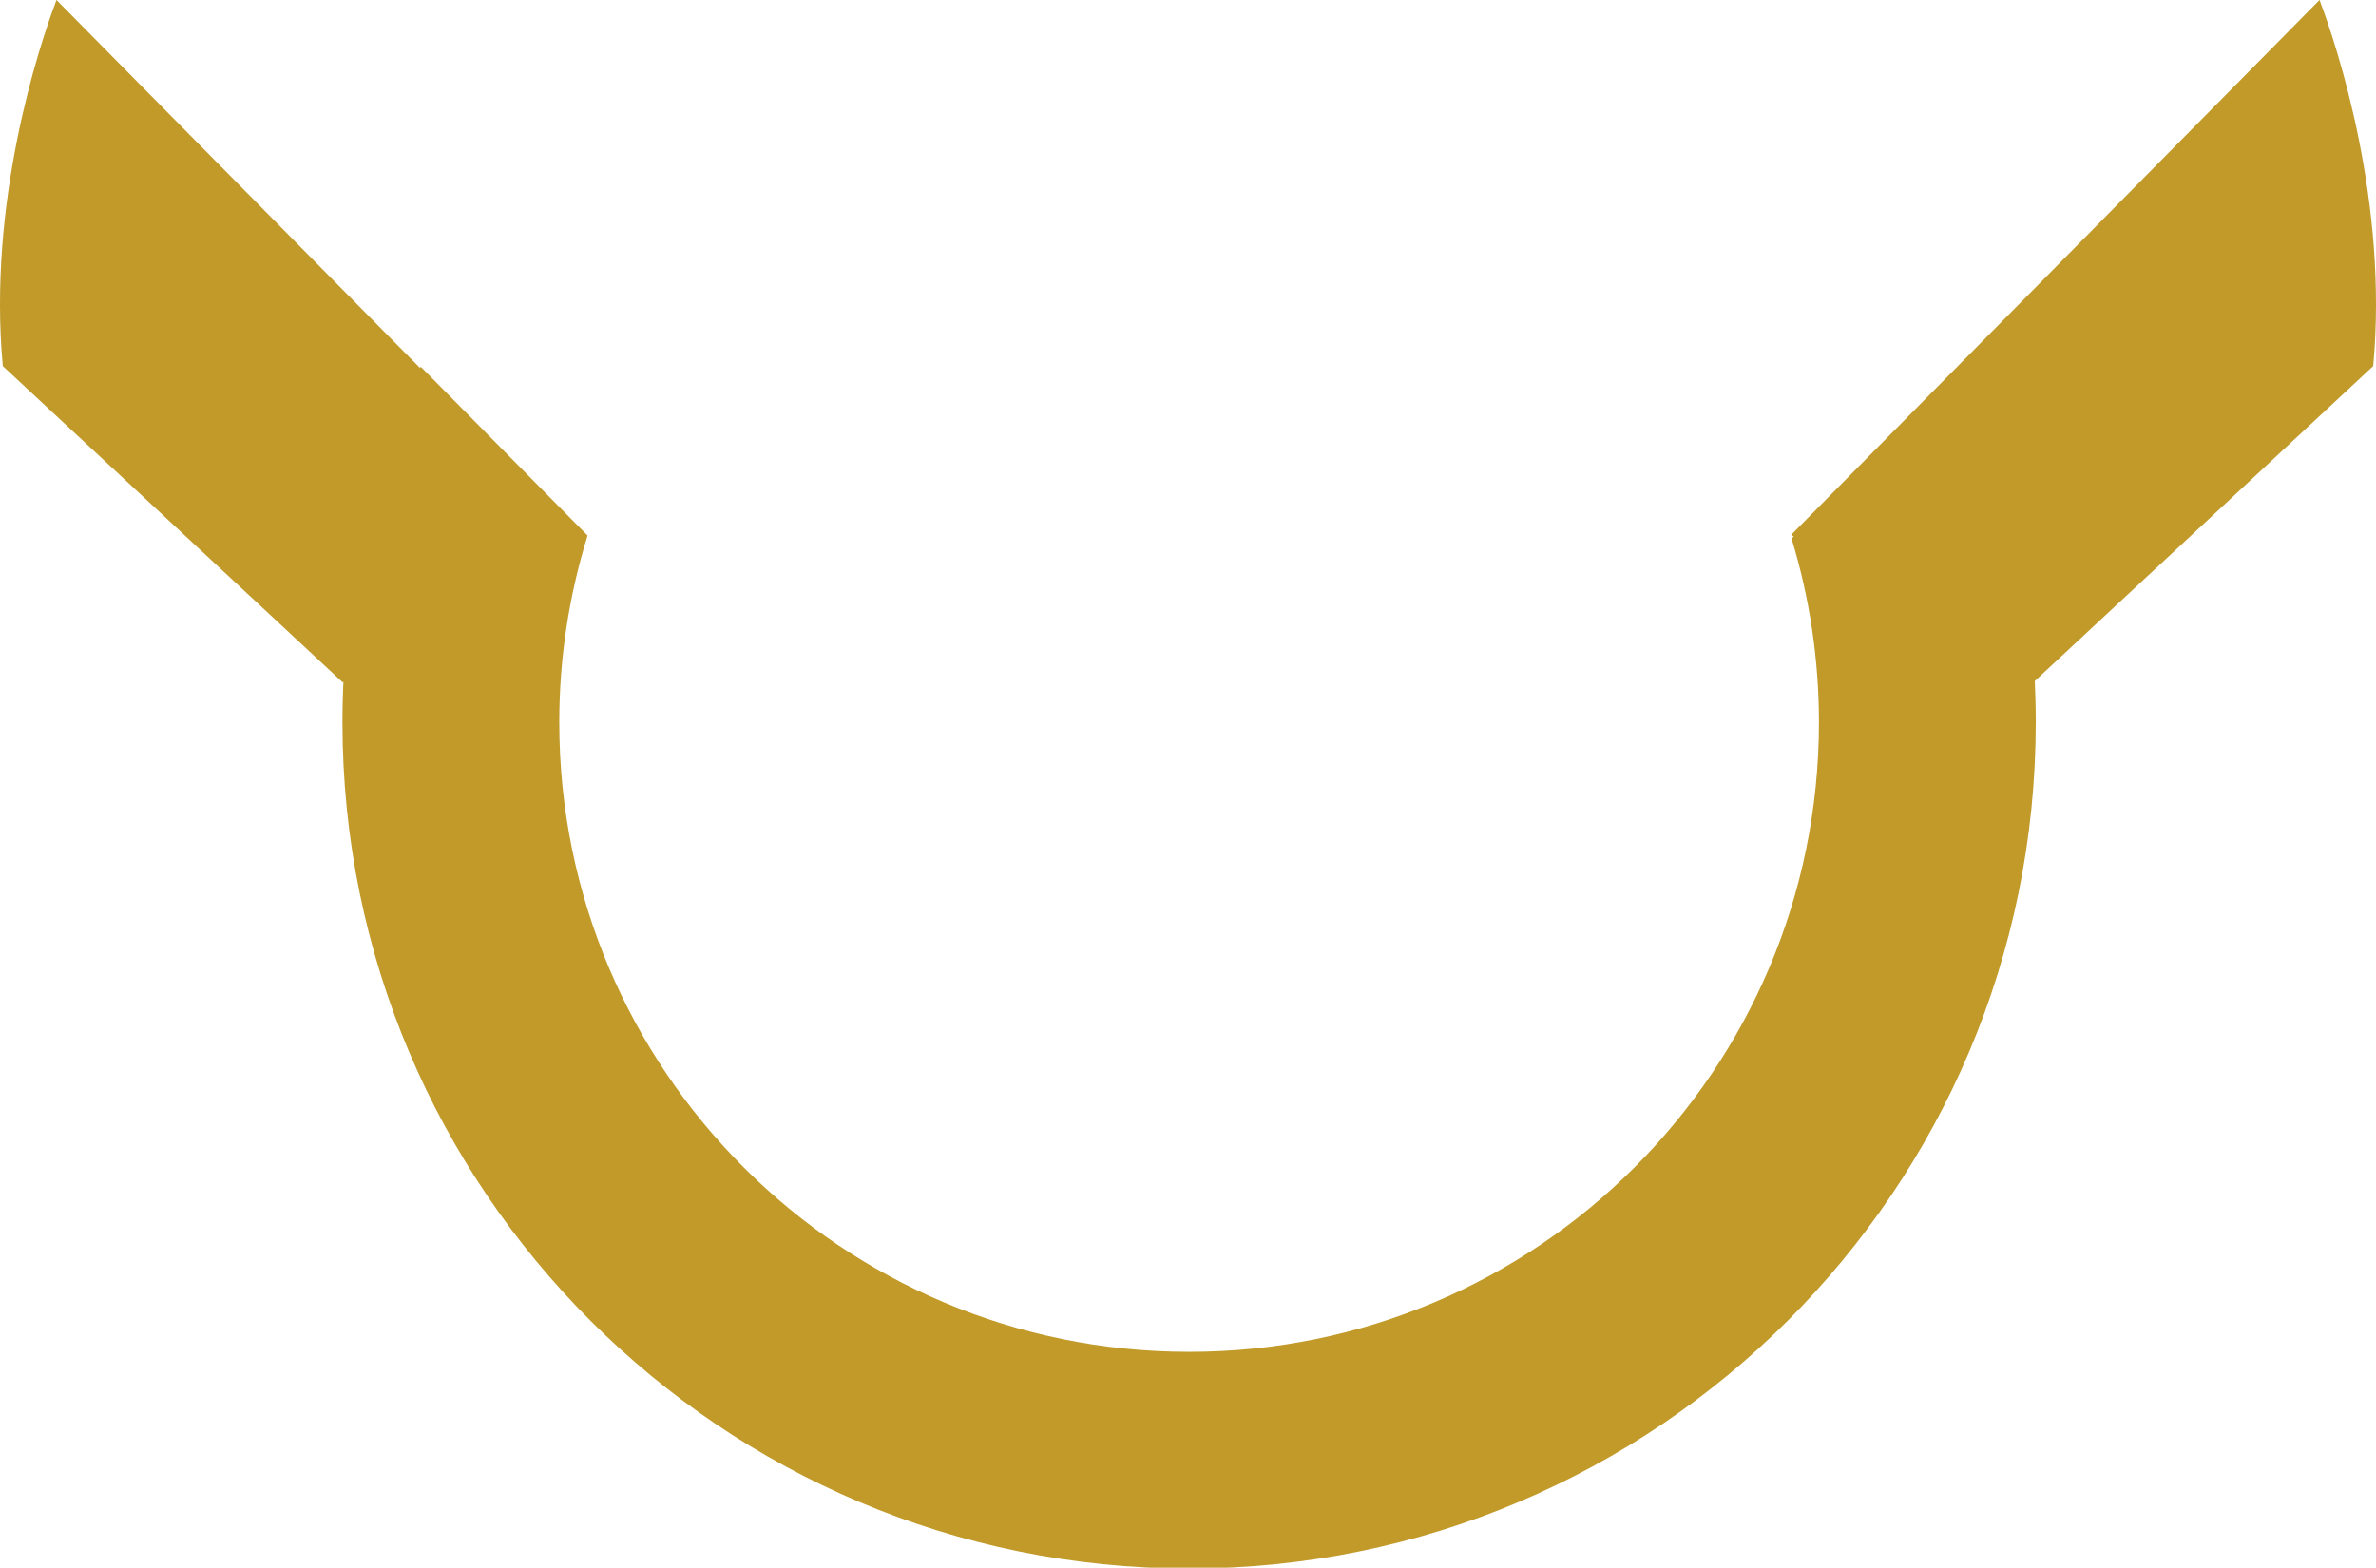 <?xml version="1.0" encoding="UTF-8" standalone="no"?>
<!-- Created with Inkscape (http://www.inkscape.org/) -->

<svg
   width="107.446mm"
   height="70.899mm"
   viewBox="0 0 107.446 70.899"
   version="1.1"
   id="svg1"
   xml:space="preserve"
   xmlns="http://www.w3.org/2000/svg"
   xmlns:svg="http://www.w3.org/2000/svg"><defs
     id="defs1" /><path
     style="display:inline;fill:#c19a29;fill-opacity:1;stroke-width:0.265"
     d="M 77.727,141.006 53.832,116.815 C 53,119 50.717,126 51.404,133.372 l 15.368,14.303 z m 54.547,0 23.895,-24.191 C 157,119 159.283,126 158.596,133.372 l -15.368,14.303 z"
     id="path27"
     transform="translate(-51.277,-116.815)" /><g
     id="layer3"
     style="display:inline;opacity:1;fill:#d4a120;fill-opacity:1"
     transform="matrix(0.936,0,0,0.946,-53.428,-107.766)"><path
       id="path22"
       style="display:inline;fill:#c19a29;fill-opacity:1;stroke-width:0.736"
       d="m 77.409,131.45 c -2.492,5.326 -3.783,11.125 -3.783,16.994 -1.53e-4,22.347 18.313,40.463 40.905,40.463 22.591,1.6e-4 40.905,-18.116 40.905,-40.463 -9e-5,-5.821 -1.27,-11.574 -3.723,-16.865 l -8.075,8.085 c 0.877,2.846 1.323,5.805 1.323,8.78 -7e-5,16.625 -13.624,30.102 -30.43,30.102 -16.806,-3.8e-4 -30.43,-13.477 -30.43,-30.102 2.9e-5,-3.025 0.461,-6.033 1.368,-8.923 z" /></g></svg>
